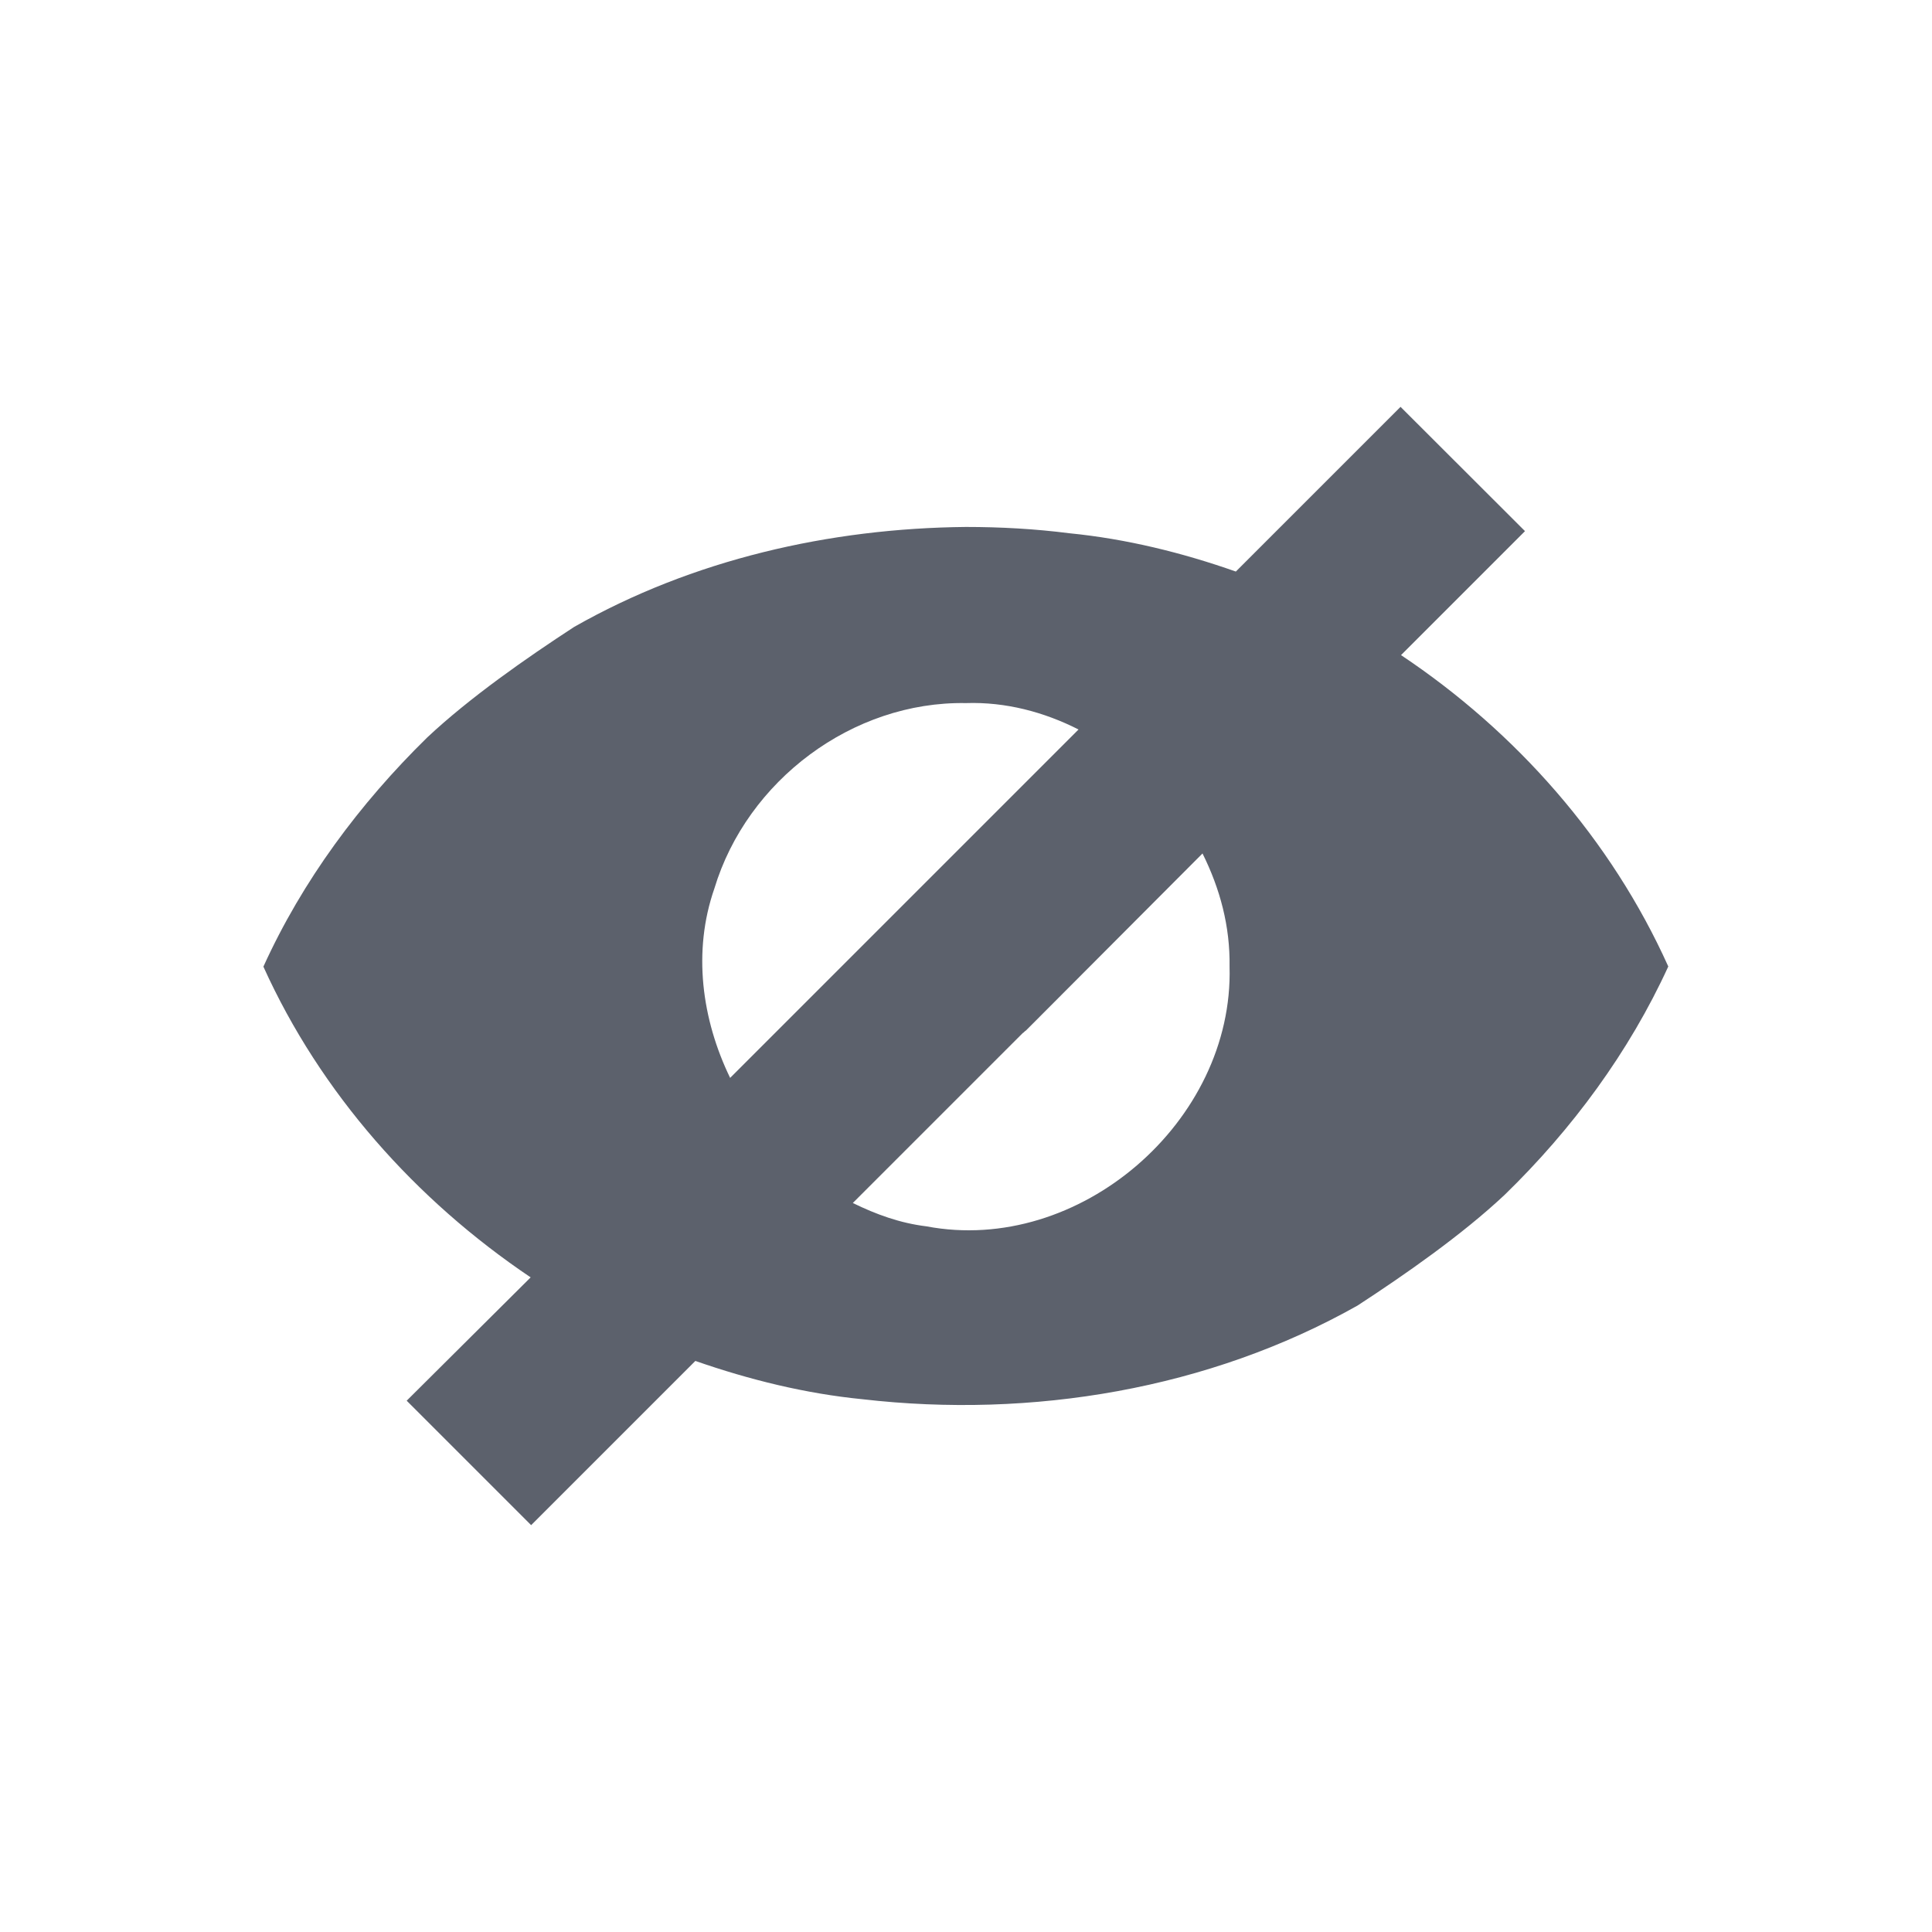<svg height="12pt" viewBox="0 0 12 12" width="12pt" xmlns="http://www.w3.org/2000/svg"><path d="m8.699 2.527-1.023 1.023c-.332-.117-.68-.203-1.035-.238-.211-.027-.426-.039-.641-.039-.848.008-1.699.203-2.434.621-.293.191-.648.438-.914.688-.418.41-.773.887-1.016 1.422.355.785.945 1.449 1.66 1.93l-.77.766.773.773 1.02-1.02c.336.117.684.203 1.039.238 1.051.121 2.152-.062 3.074-.582.293-.191.648-.438.914-.688.418-.406.773-.887 1.016-1.418-.355-.789-.945-1.457-1.66-1.934l.77-.77zm-2.699 1.84c.246-.008.484.055.699.164l-2.164 2.164c-.176-.363-.234-.785-.098-1.176.203-.672.859-1.164 1.562-1.152zm1.469.934c.109.219.172.453.168.703.027.961-.934 1.793-1.883 1.613-.164-.02-.312-.074-.457-.145l1.055-1.055c.008-.004.012-.012.02-.016l.02-.02c.004-.004.008-.008.012-.012zm0 0" fill="#5c616c"/></svg>